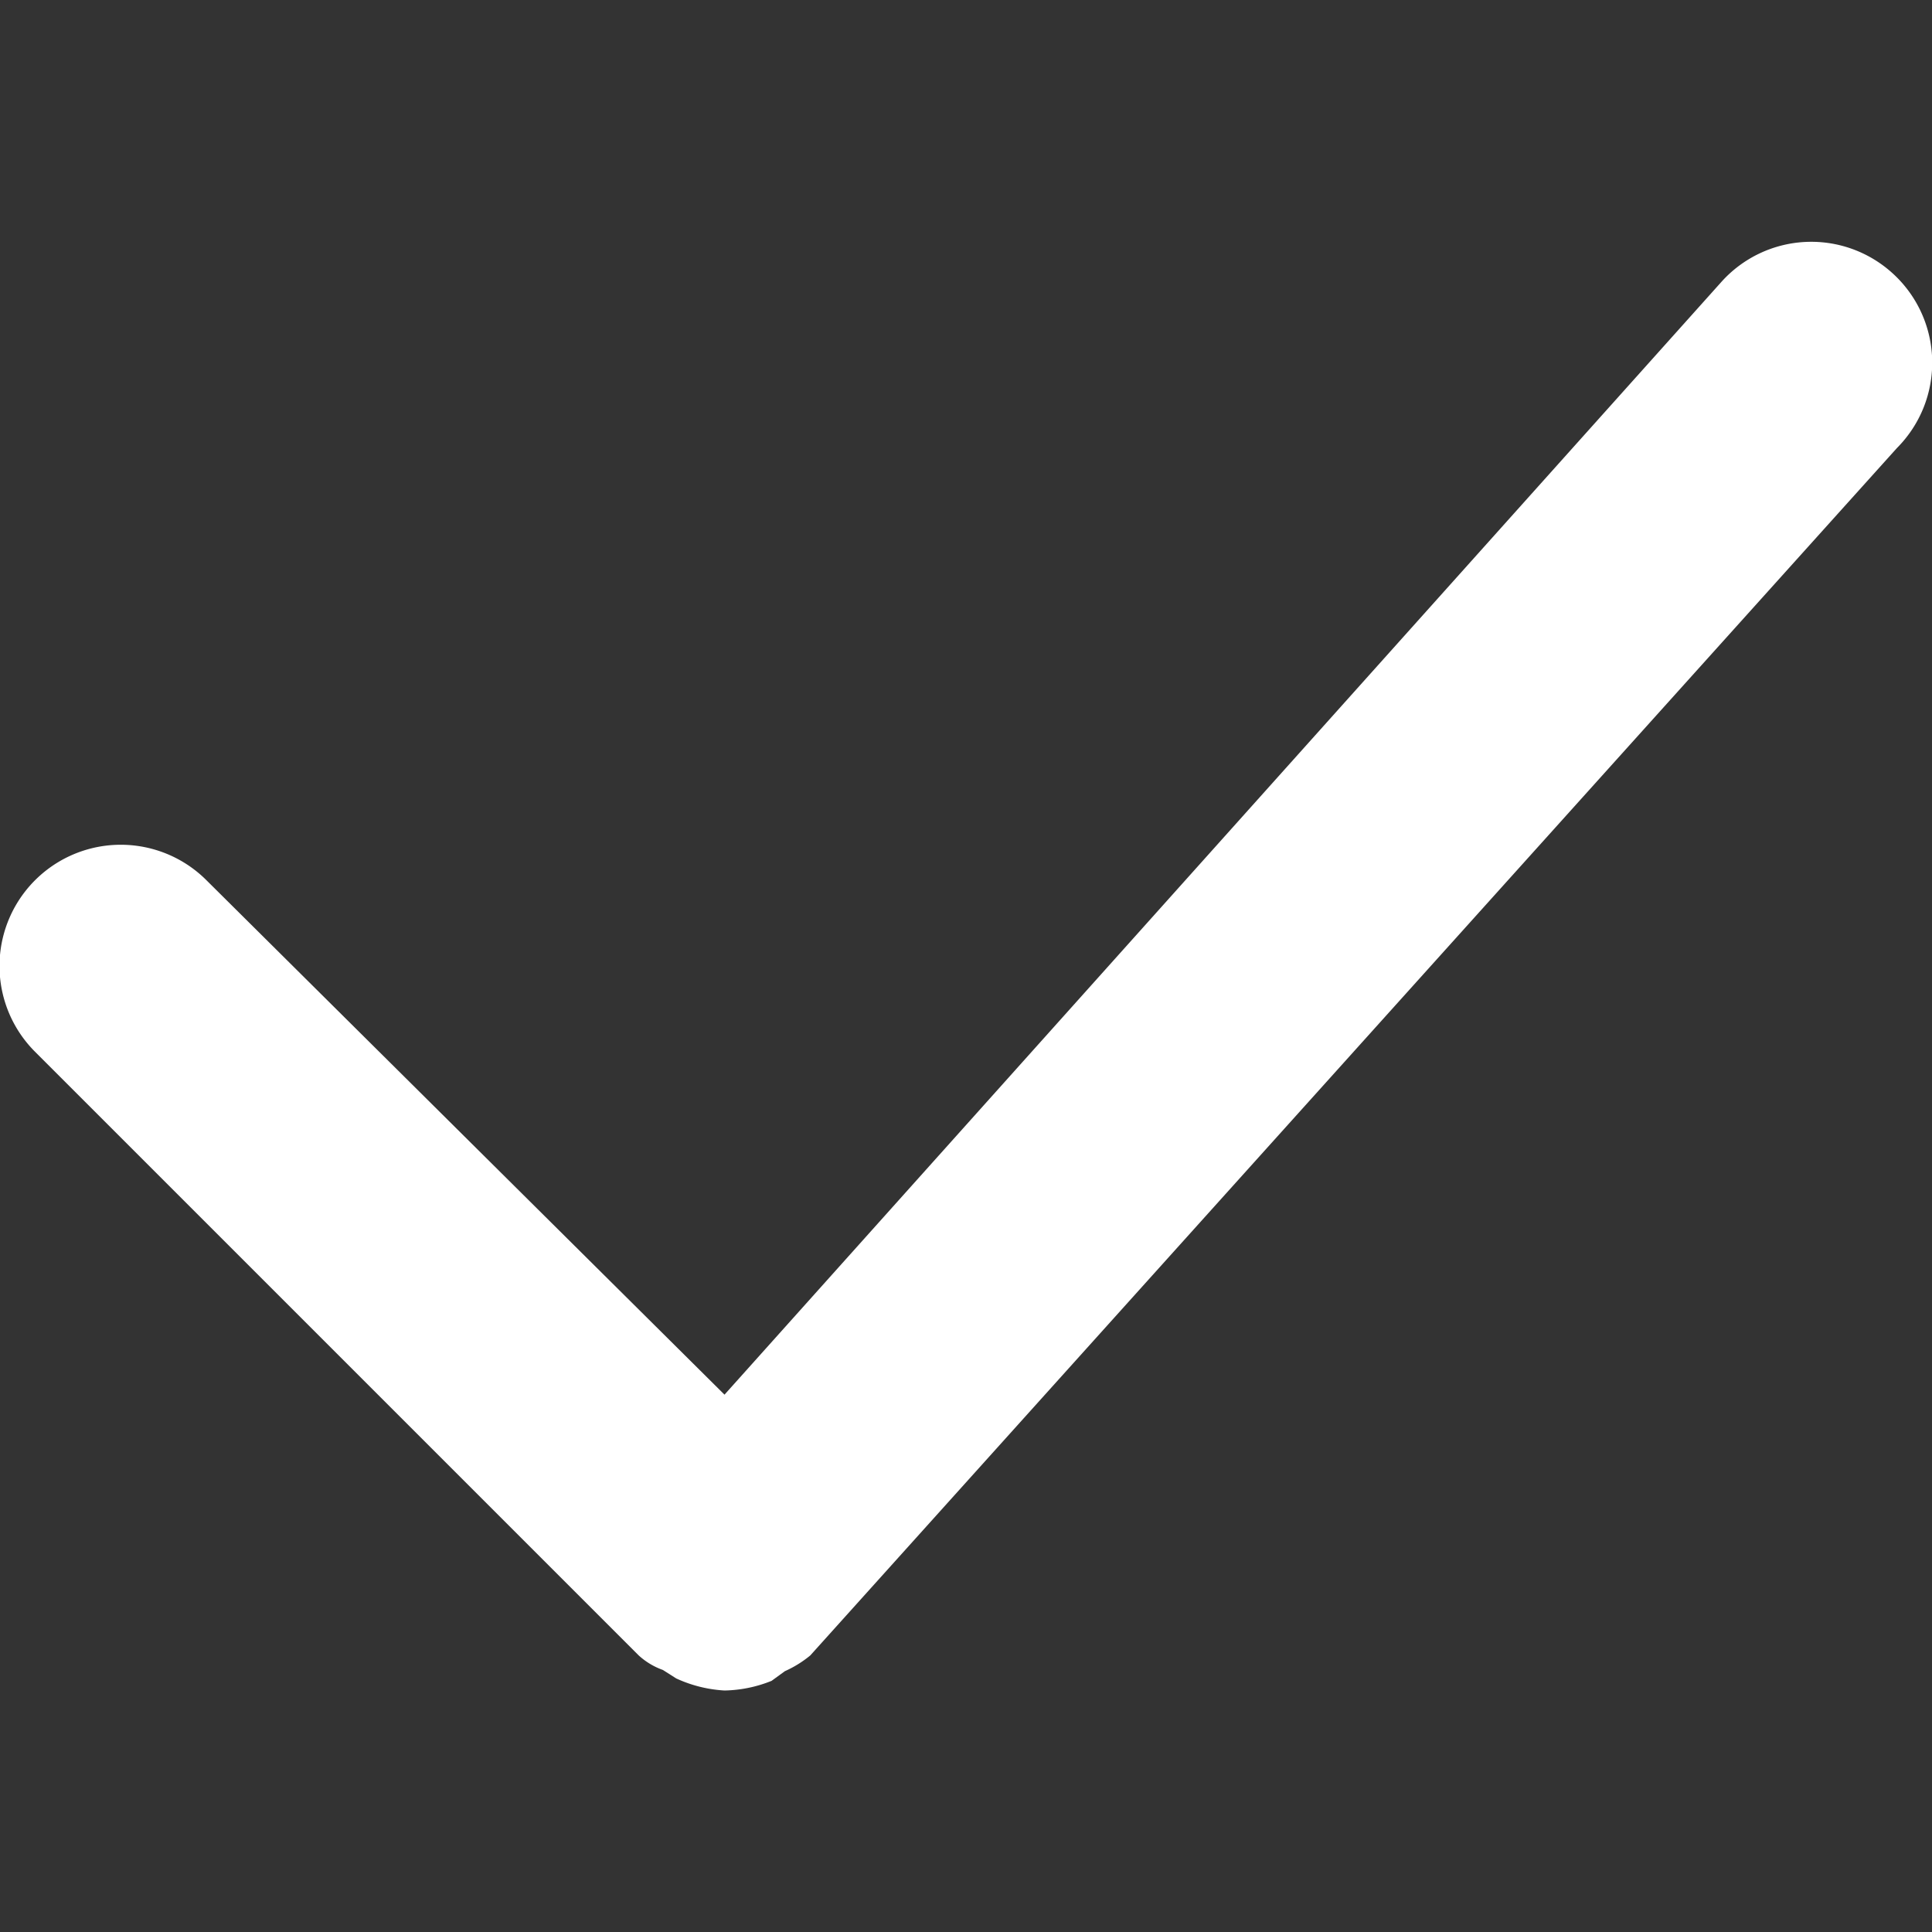 <svg id="Layer_1" data-name="Layer 1" xmlns="http://www.w3.org/2000/svg" viewBox="0 0 16 16"><rect x="0" y="0" width="16" height="16" fill="#333333" stroke="none"/><defs><style>.cls-1{fill:none;}.cls-2{fill:#fff;}</style></defs><title>check-lht</title><rect class="cls-1" width="16" height="16"/><path class="cls-2" d="M15.67,2.26a1,1,0,0,0-1.41.07L6,11.55,1.71,7.29A1,1,0,1,0,.29,8.71l5,5h0s0,0,0,0a.59.59,0,0,0,.2.12l.11.07A1.1,1.1,0,0,0,6,14H6a1.09,1.09,0,0,0,.39-.08l.11-.08a.92.92,0,0,0,.21-.13s0,0,0,0h0l9-10A1,1,0,0,0,15.67,2.26Z" transform="translate(0)"/></svg>